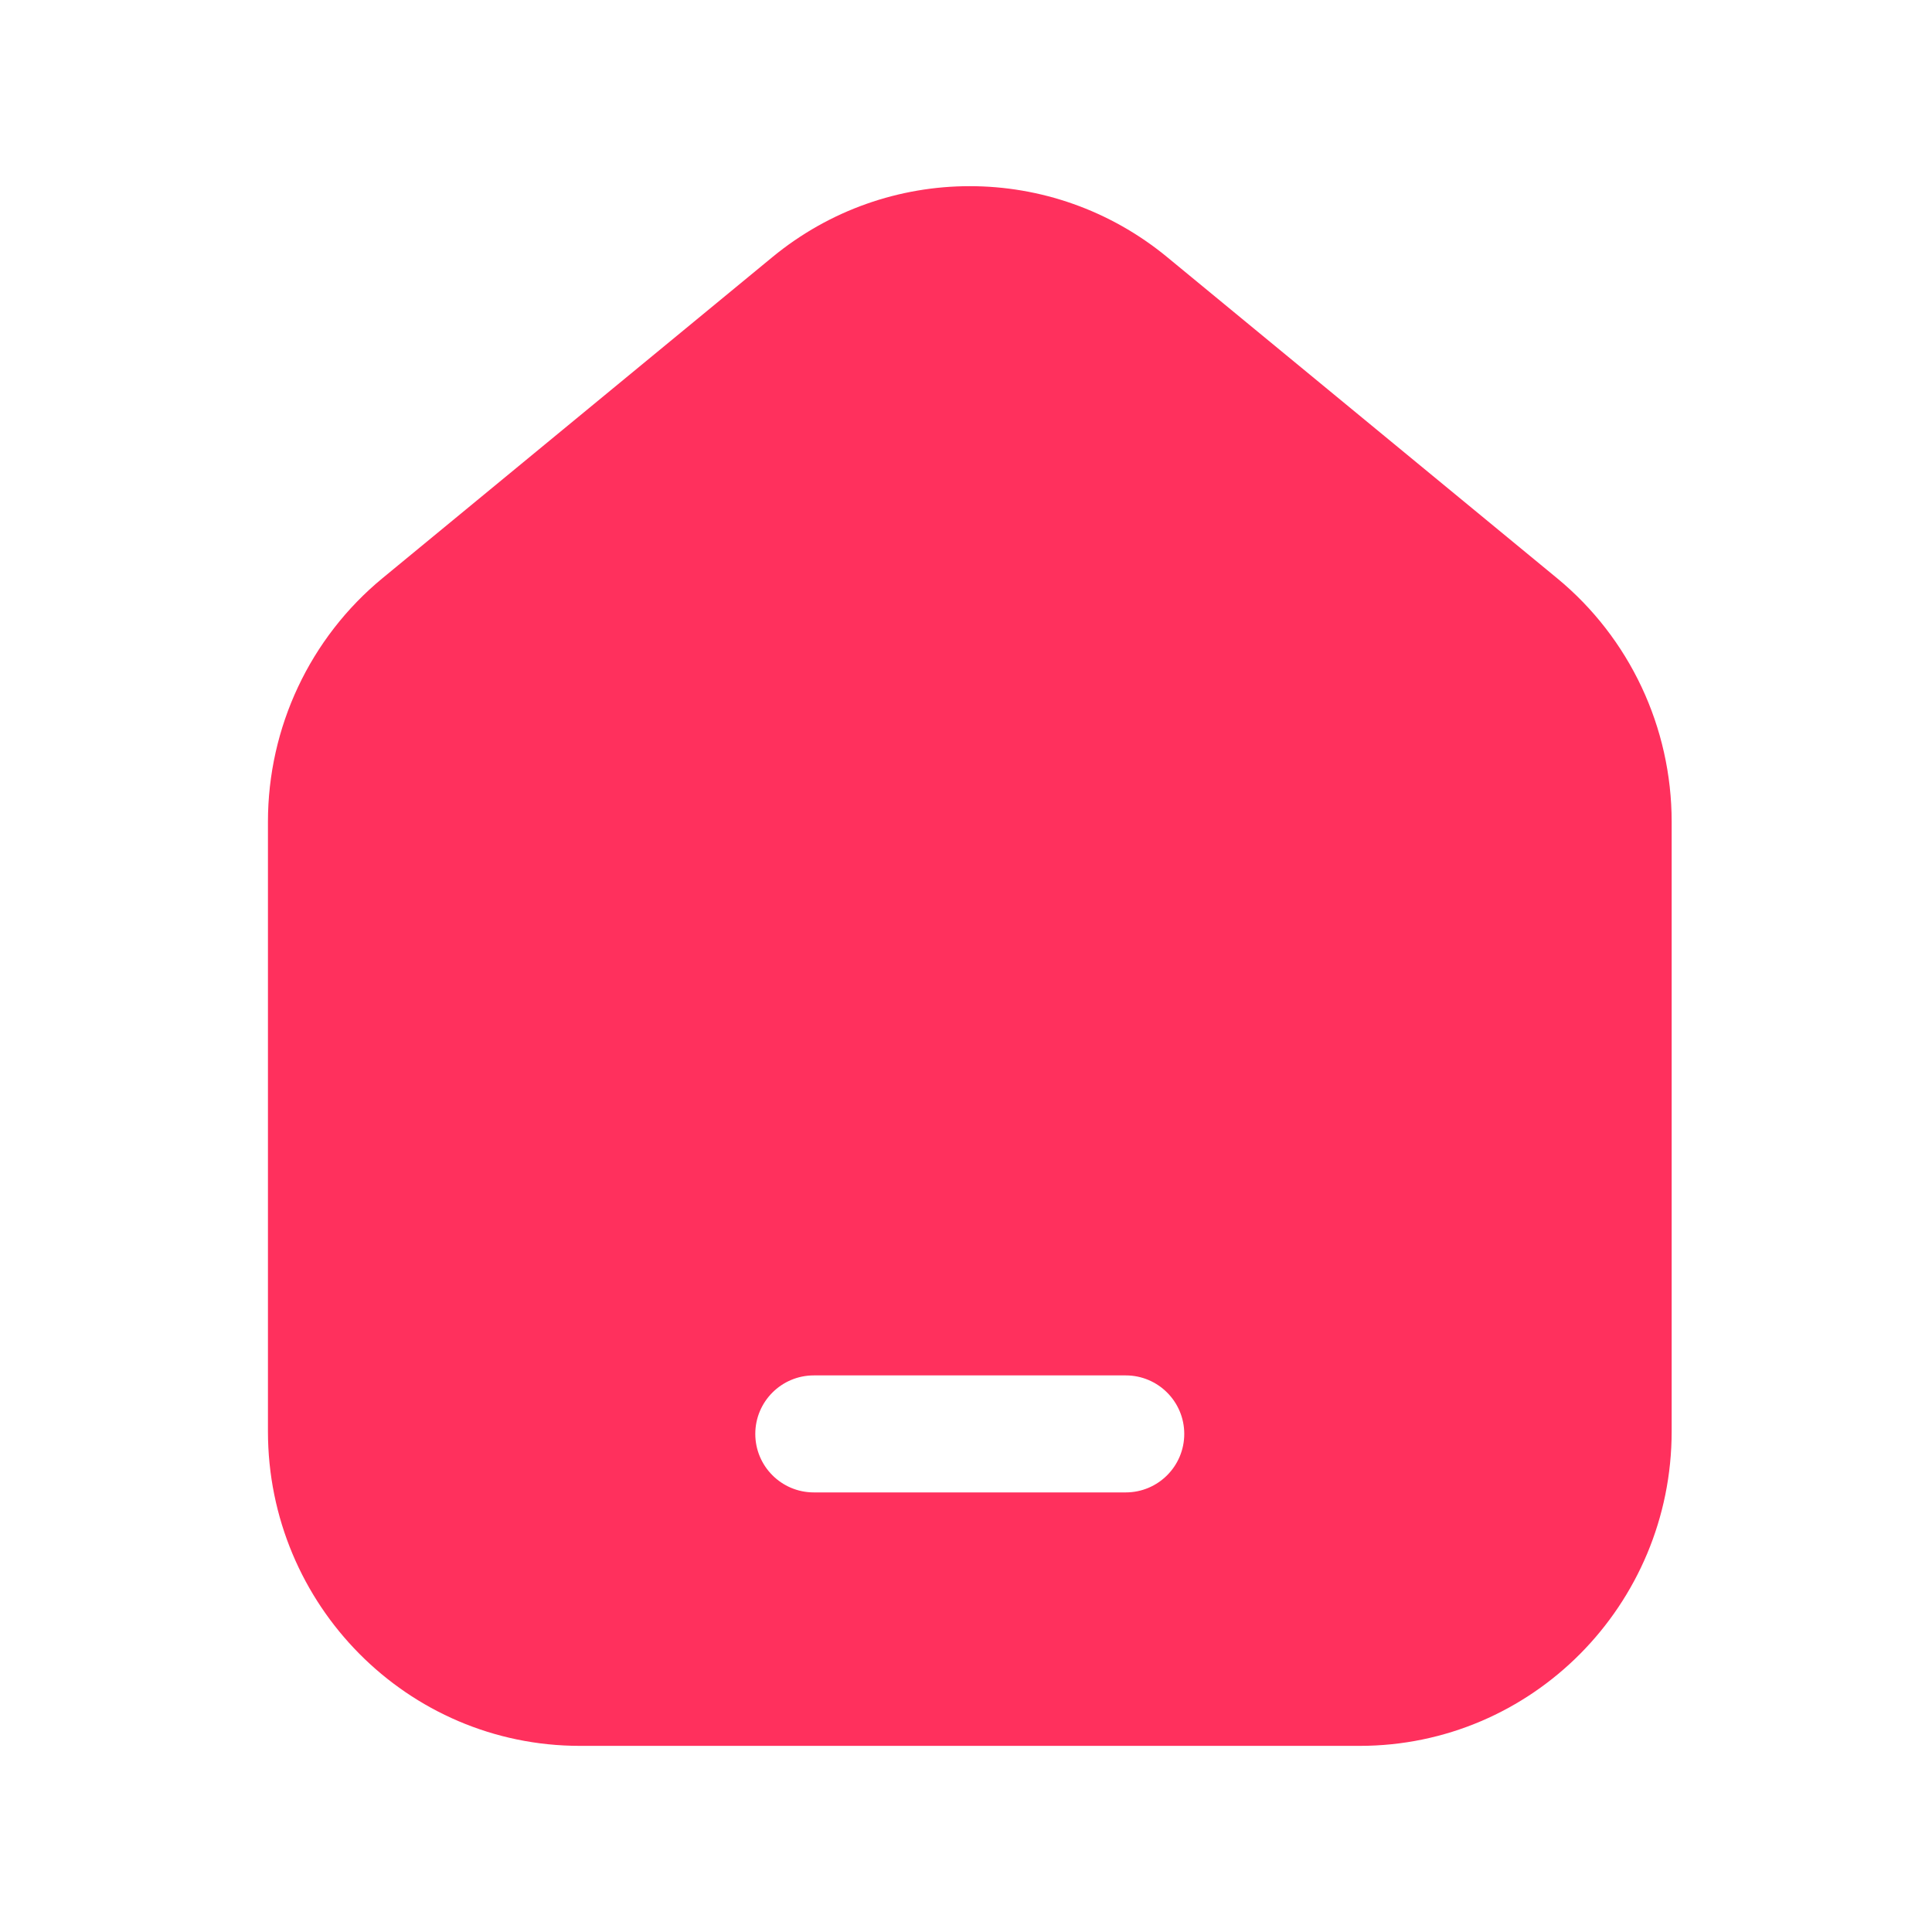 <svg width="32" height="32" viewBox="0 0 32 32" fill="none" xmlns="http://www.w3.org/2000/svg">
<path fill-rule="evenodd" clip-rule="evenodd" d="M27.688 13.611V23.707C27.688 26.584 25.374 28.917 22.521 28.917H9.604C6.751 28.917 4.438 26.584 4.438 23.707V13.611C4.438 12.047 5.135 10.565 6.336 9.576L12.794 4.258C14.696 2.692 17.429 2.692 19.331 4.258L25.789 9.576C26.991 10.565 27.688 12.047 27.688 13.611ZM13.479 22.781C12.944 22.781 12.51 23.215 12.51 23.75C12.51 24.285 12.944 24.719 13.479 24.719H18.646C19.181 24.719 19.615 24.285 19.615 23.75C19.615 23.215 19.181 22.781 18.646 22.781H13.479Z" fill="#FF305D"/>
</svg>
